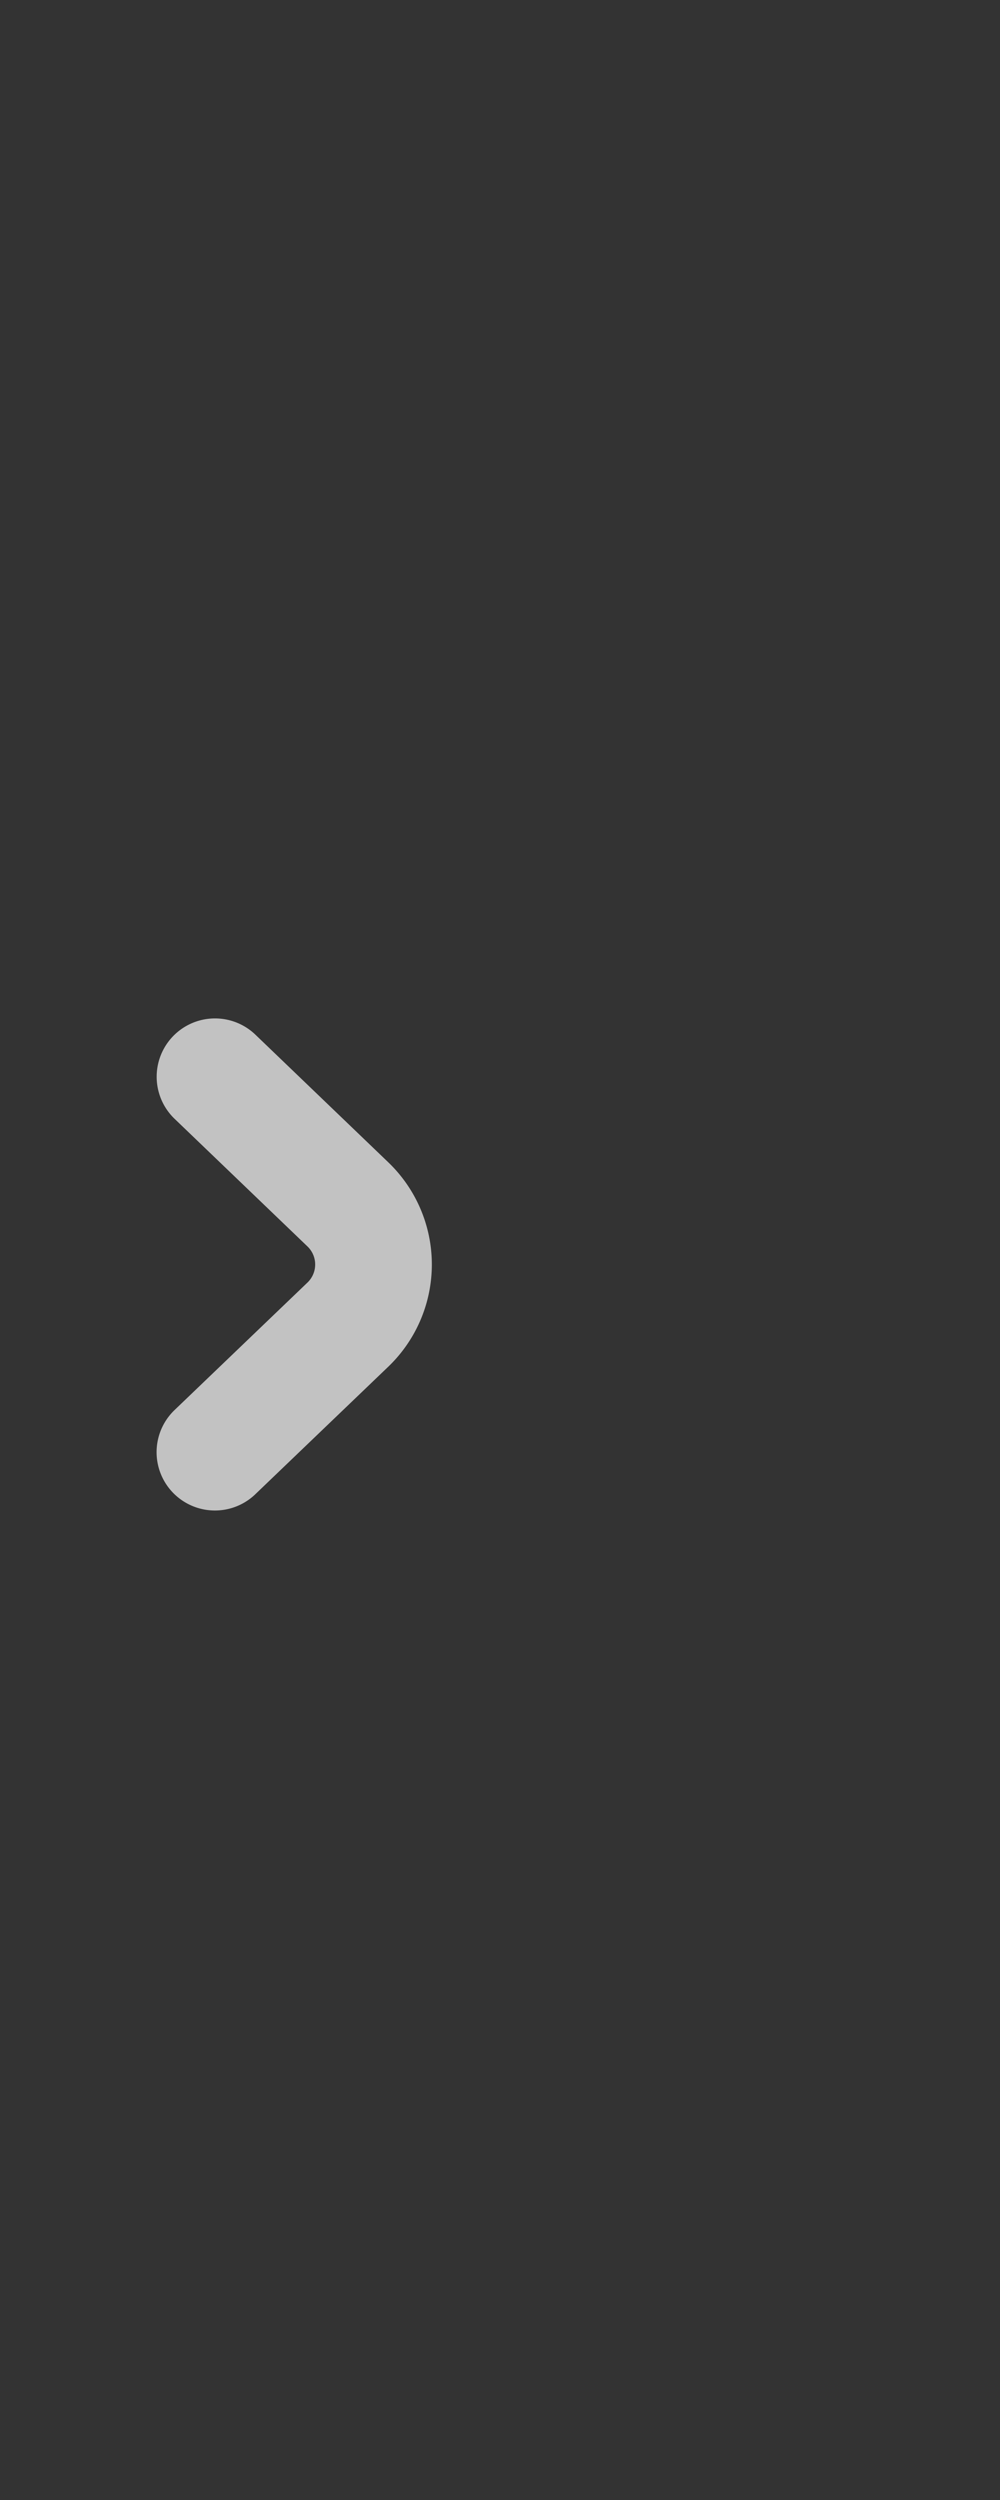 <svg width="12" height="30" xmlns="http://www.w3.org/2000/svg">
    <rect width="100%" height="100%" fill="#333333" stroke="none"/>
    <path d="M2.579 17.426l1.595-1.53a1 1 0 000-1.444L2.58 12.921h0" stroke="#FFFFFF" stroke-opacity="0.7" stroke-width="1.4" fill="none" stroke-linecap="round" stroke-linejoin="round"/>
</svg>
